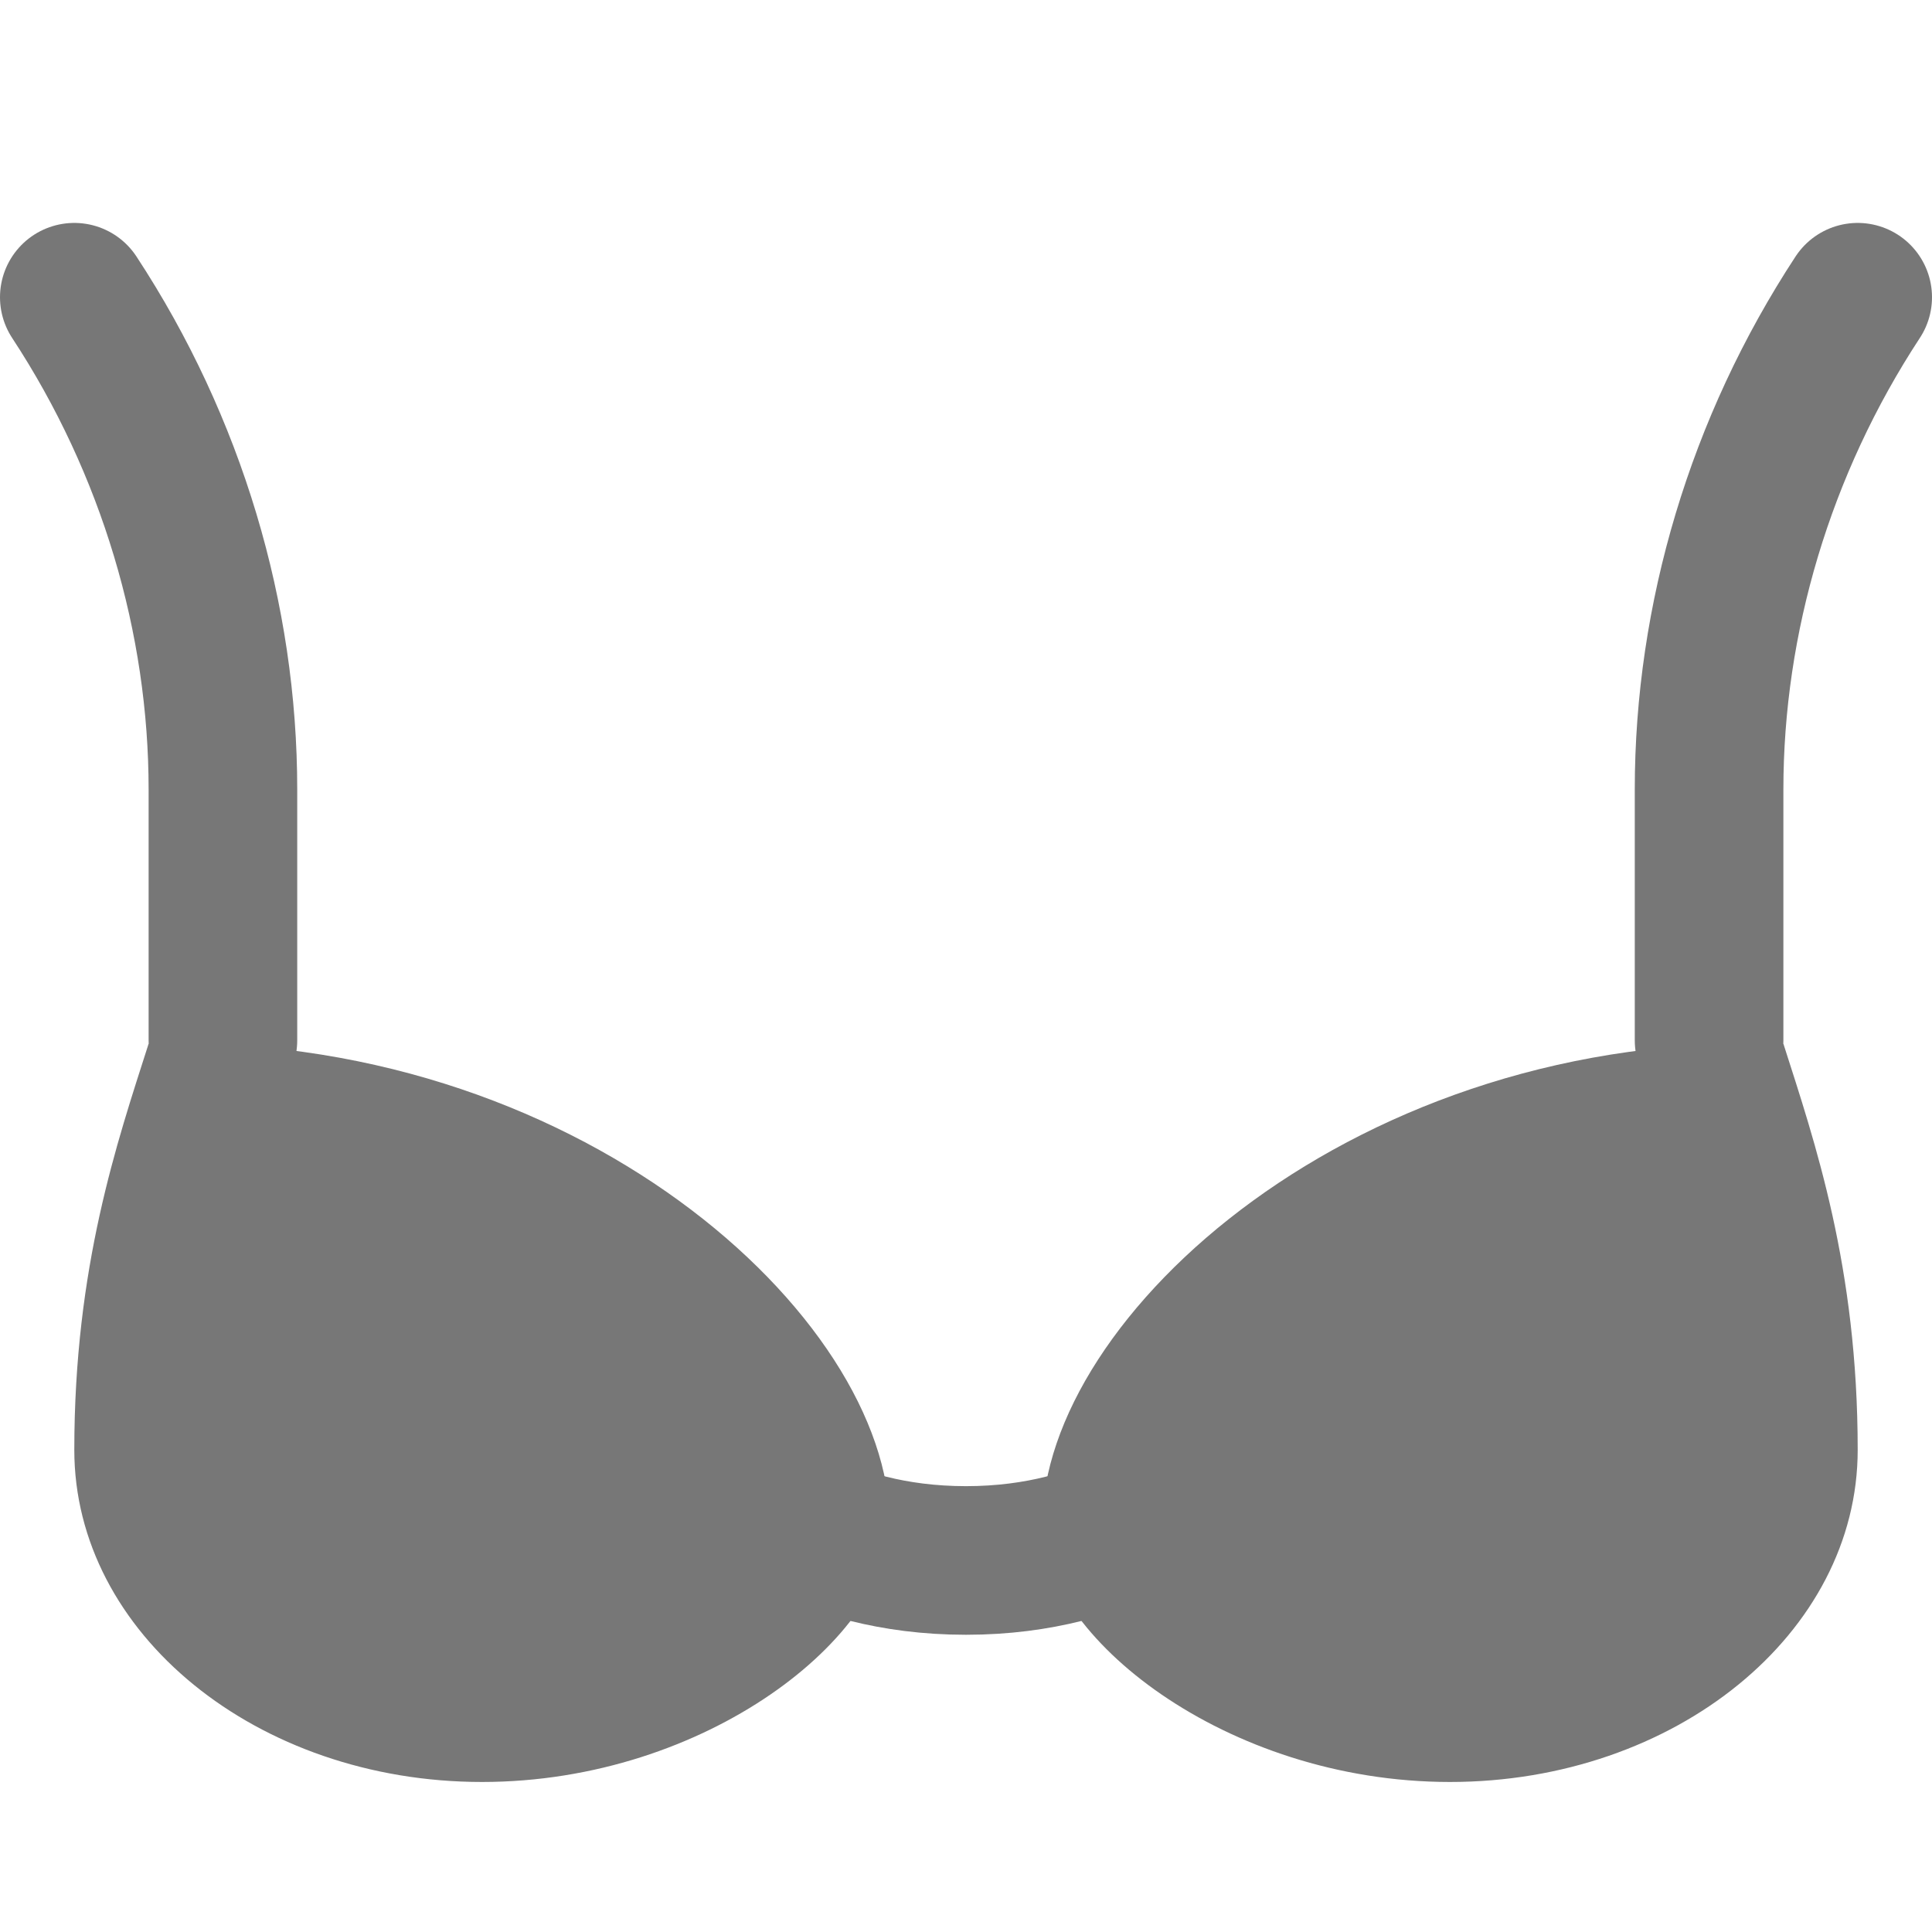 <svg width="26" height="26" viewBox="0 0 26 26" fill="none" xmlns="http://www.w3.org/2000/svg">
<path d="M25 19.512C25 21.98 22.544 23.981 19.513 23.981C16.482 23.981 14.026 22.001 14.026 20.512C14.026 17.72 18.264 13.85 24.001 14.049C24.424 15.372 25 17.045 25 19.512Z" fill="#777777"/>
<path d="M23 14C23 13.167 23 12.248 23 10.625C23 8.325 23.688 6 25 4" stroke="#777777" stroke-width="2" stroke-miterlimit="10" stroke-linecap="round" stroke-linejoin="round"/>
<path d="M1 19.512C1 21.98 3.456 23.981 6.487 23.981C9.518 23.981 11.974 22.001 11.974 20.512C11.974 17.72 7.736 13.85 1.999 14.049C1.576 15.372 1 17.045 1 19.512Z" fill="#777777"/>
<path d="M3 14C3 13.167 3 12.248 3 10.625C3 8.325 2.313 6 1 4" stroke="#777777" stroke-width="2" stroke-miterlimit="10" stroke-linecap="round" stroke-linejoin="round"/>
<path d="M10 20C10 20 11 21 13 21C15 21 16 20 16 20" stroke="#777777" stroke-width="2" stroke-miterlimit="10" stroke-linecap="round" stroke-linejoin="round"/>
</svg>
